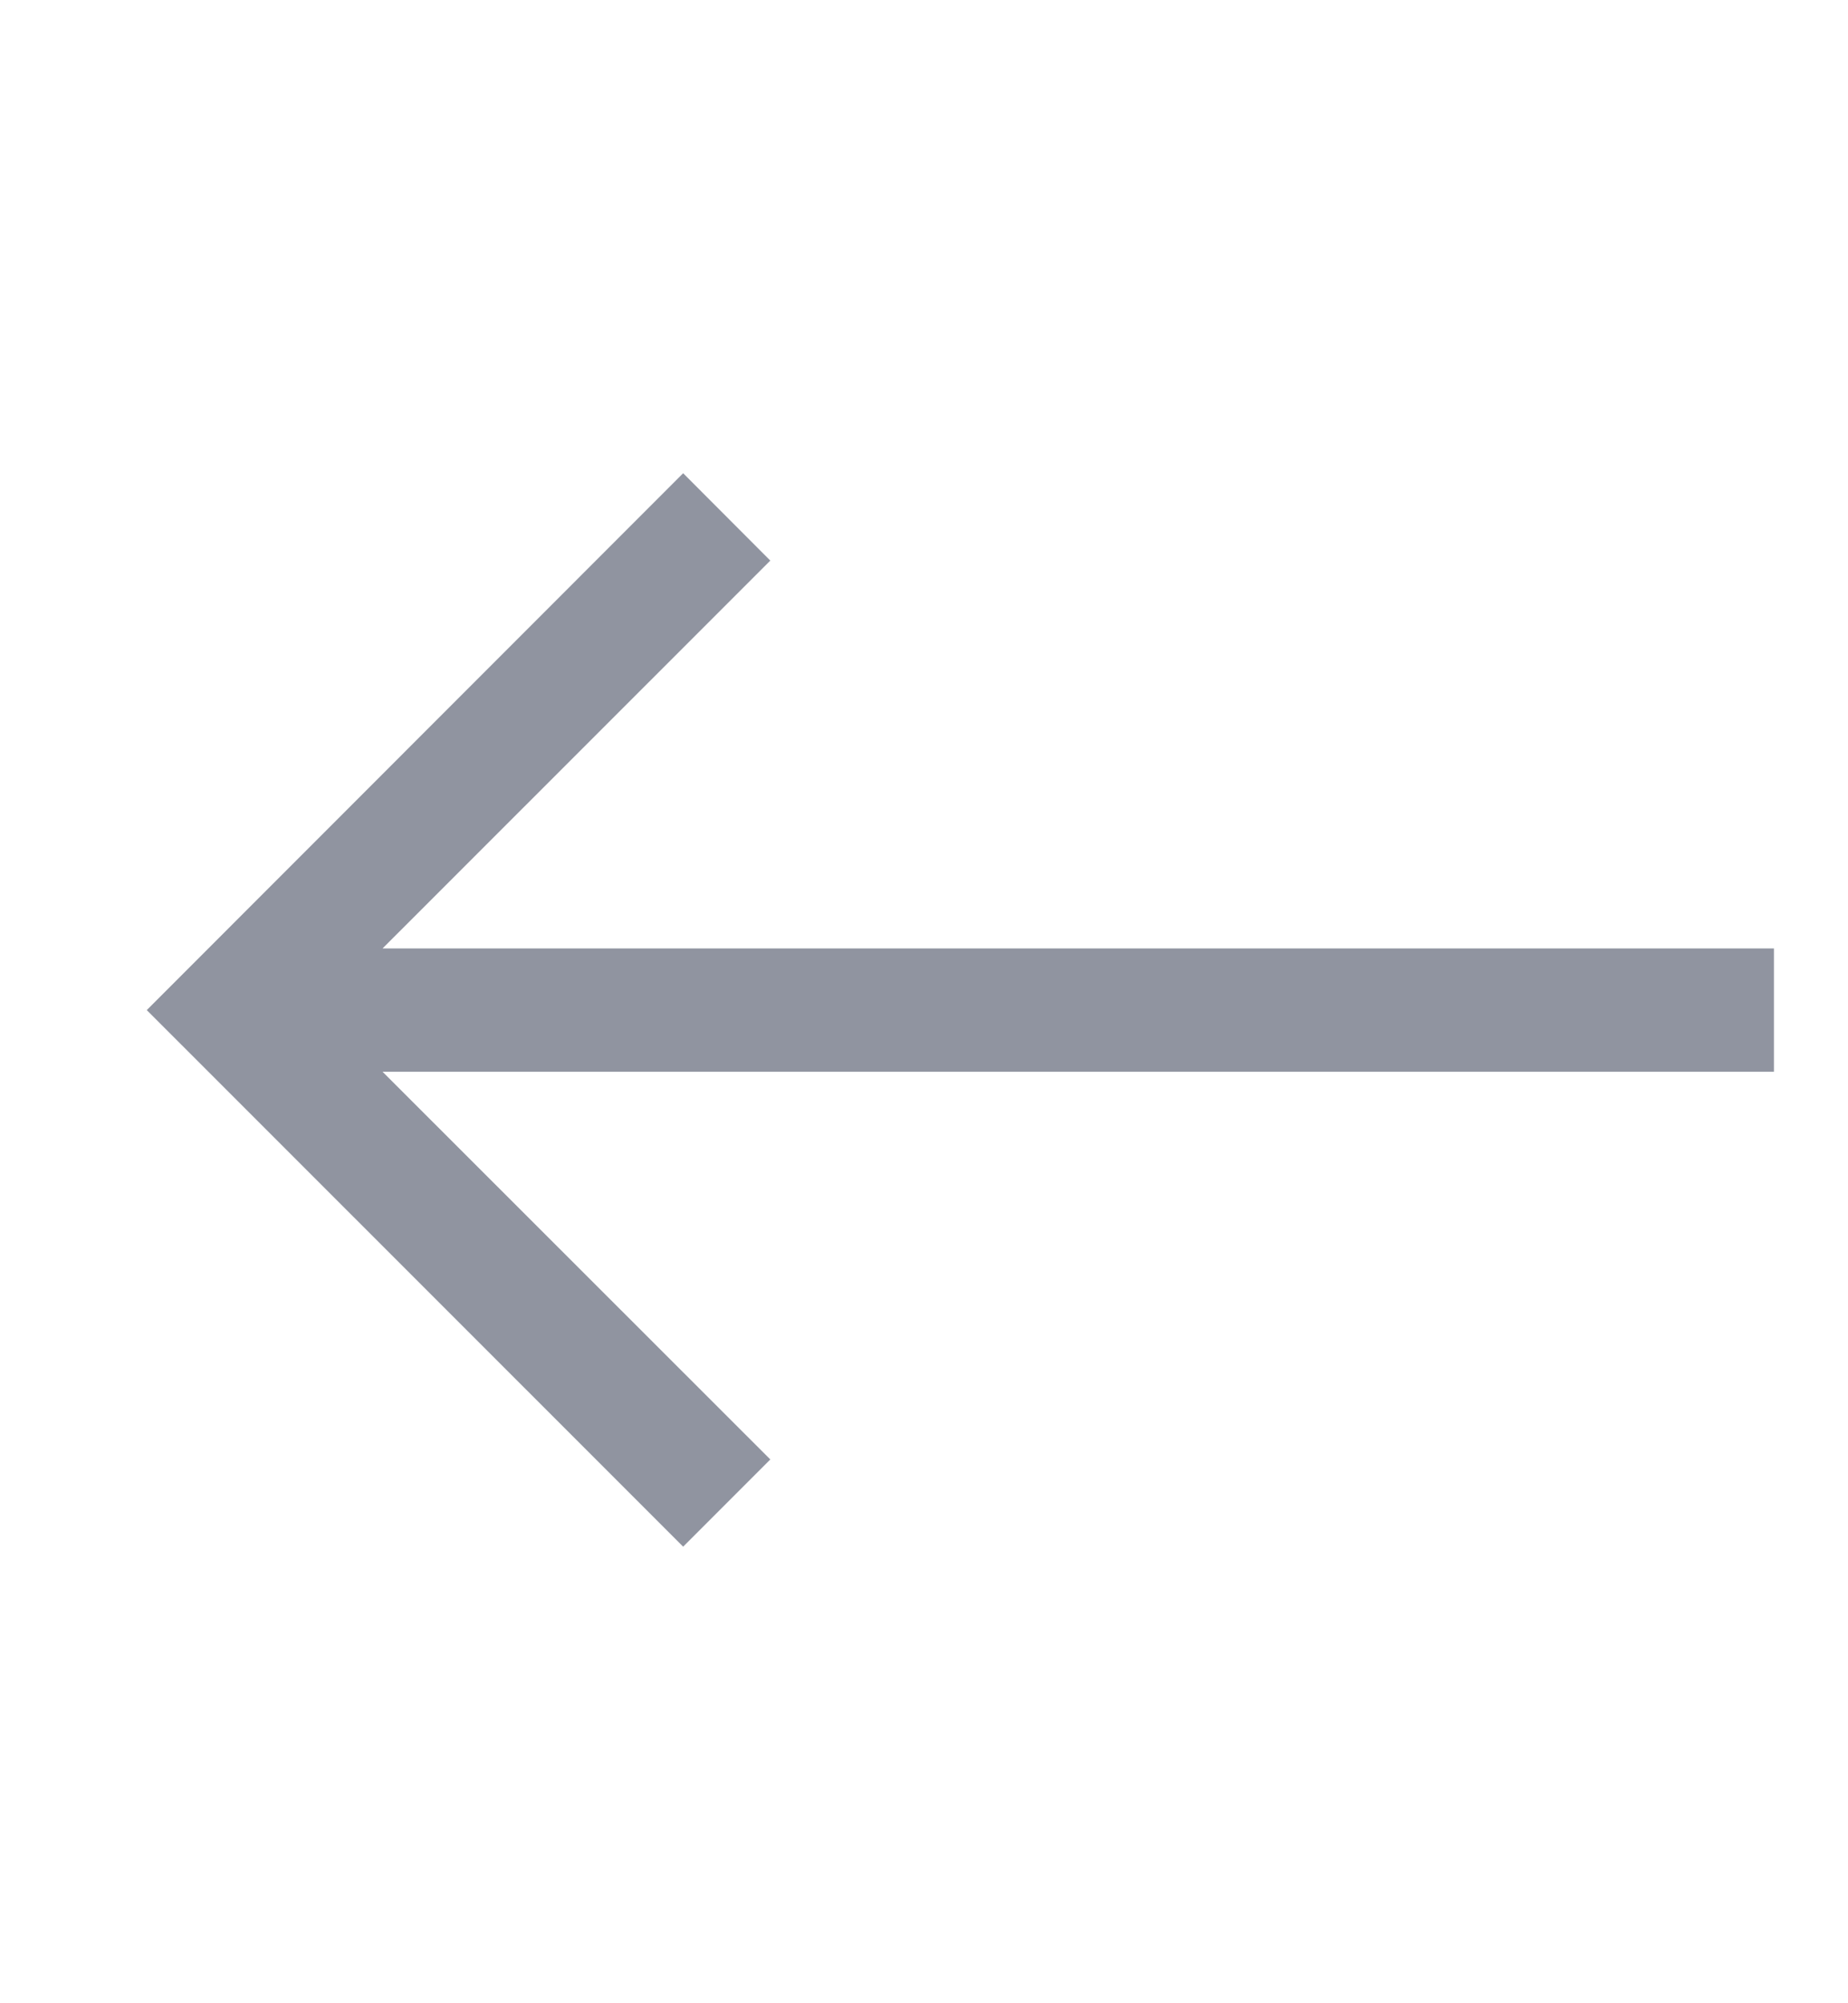 <svg width="12" height="13" viewBox="0 0 12 13" fill="none" xmlns="http://www.w3.org/2000/svg">
<path fill-rule="evenodd" clip-rule="evenodd" d="M2.484 6.955L5.002 9.471L4.436 10.037L0.953 6.555L4.436 3.071L5.002 3.638L2.484 6.155H11.519V6.955H2.484Z" fill="#9094A0"/>
</svg>
